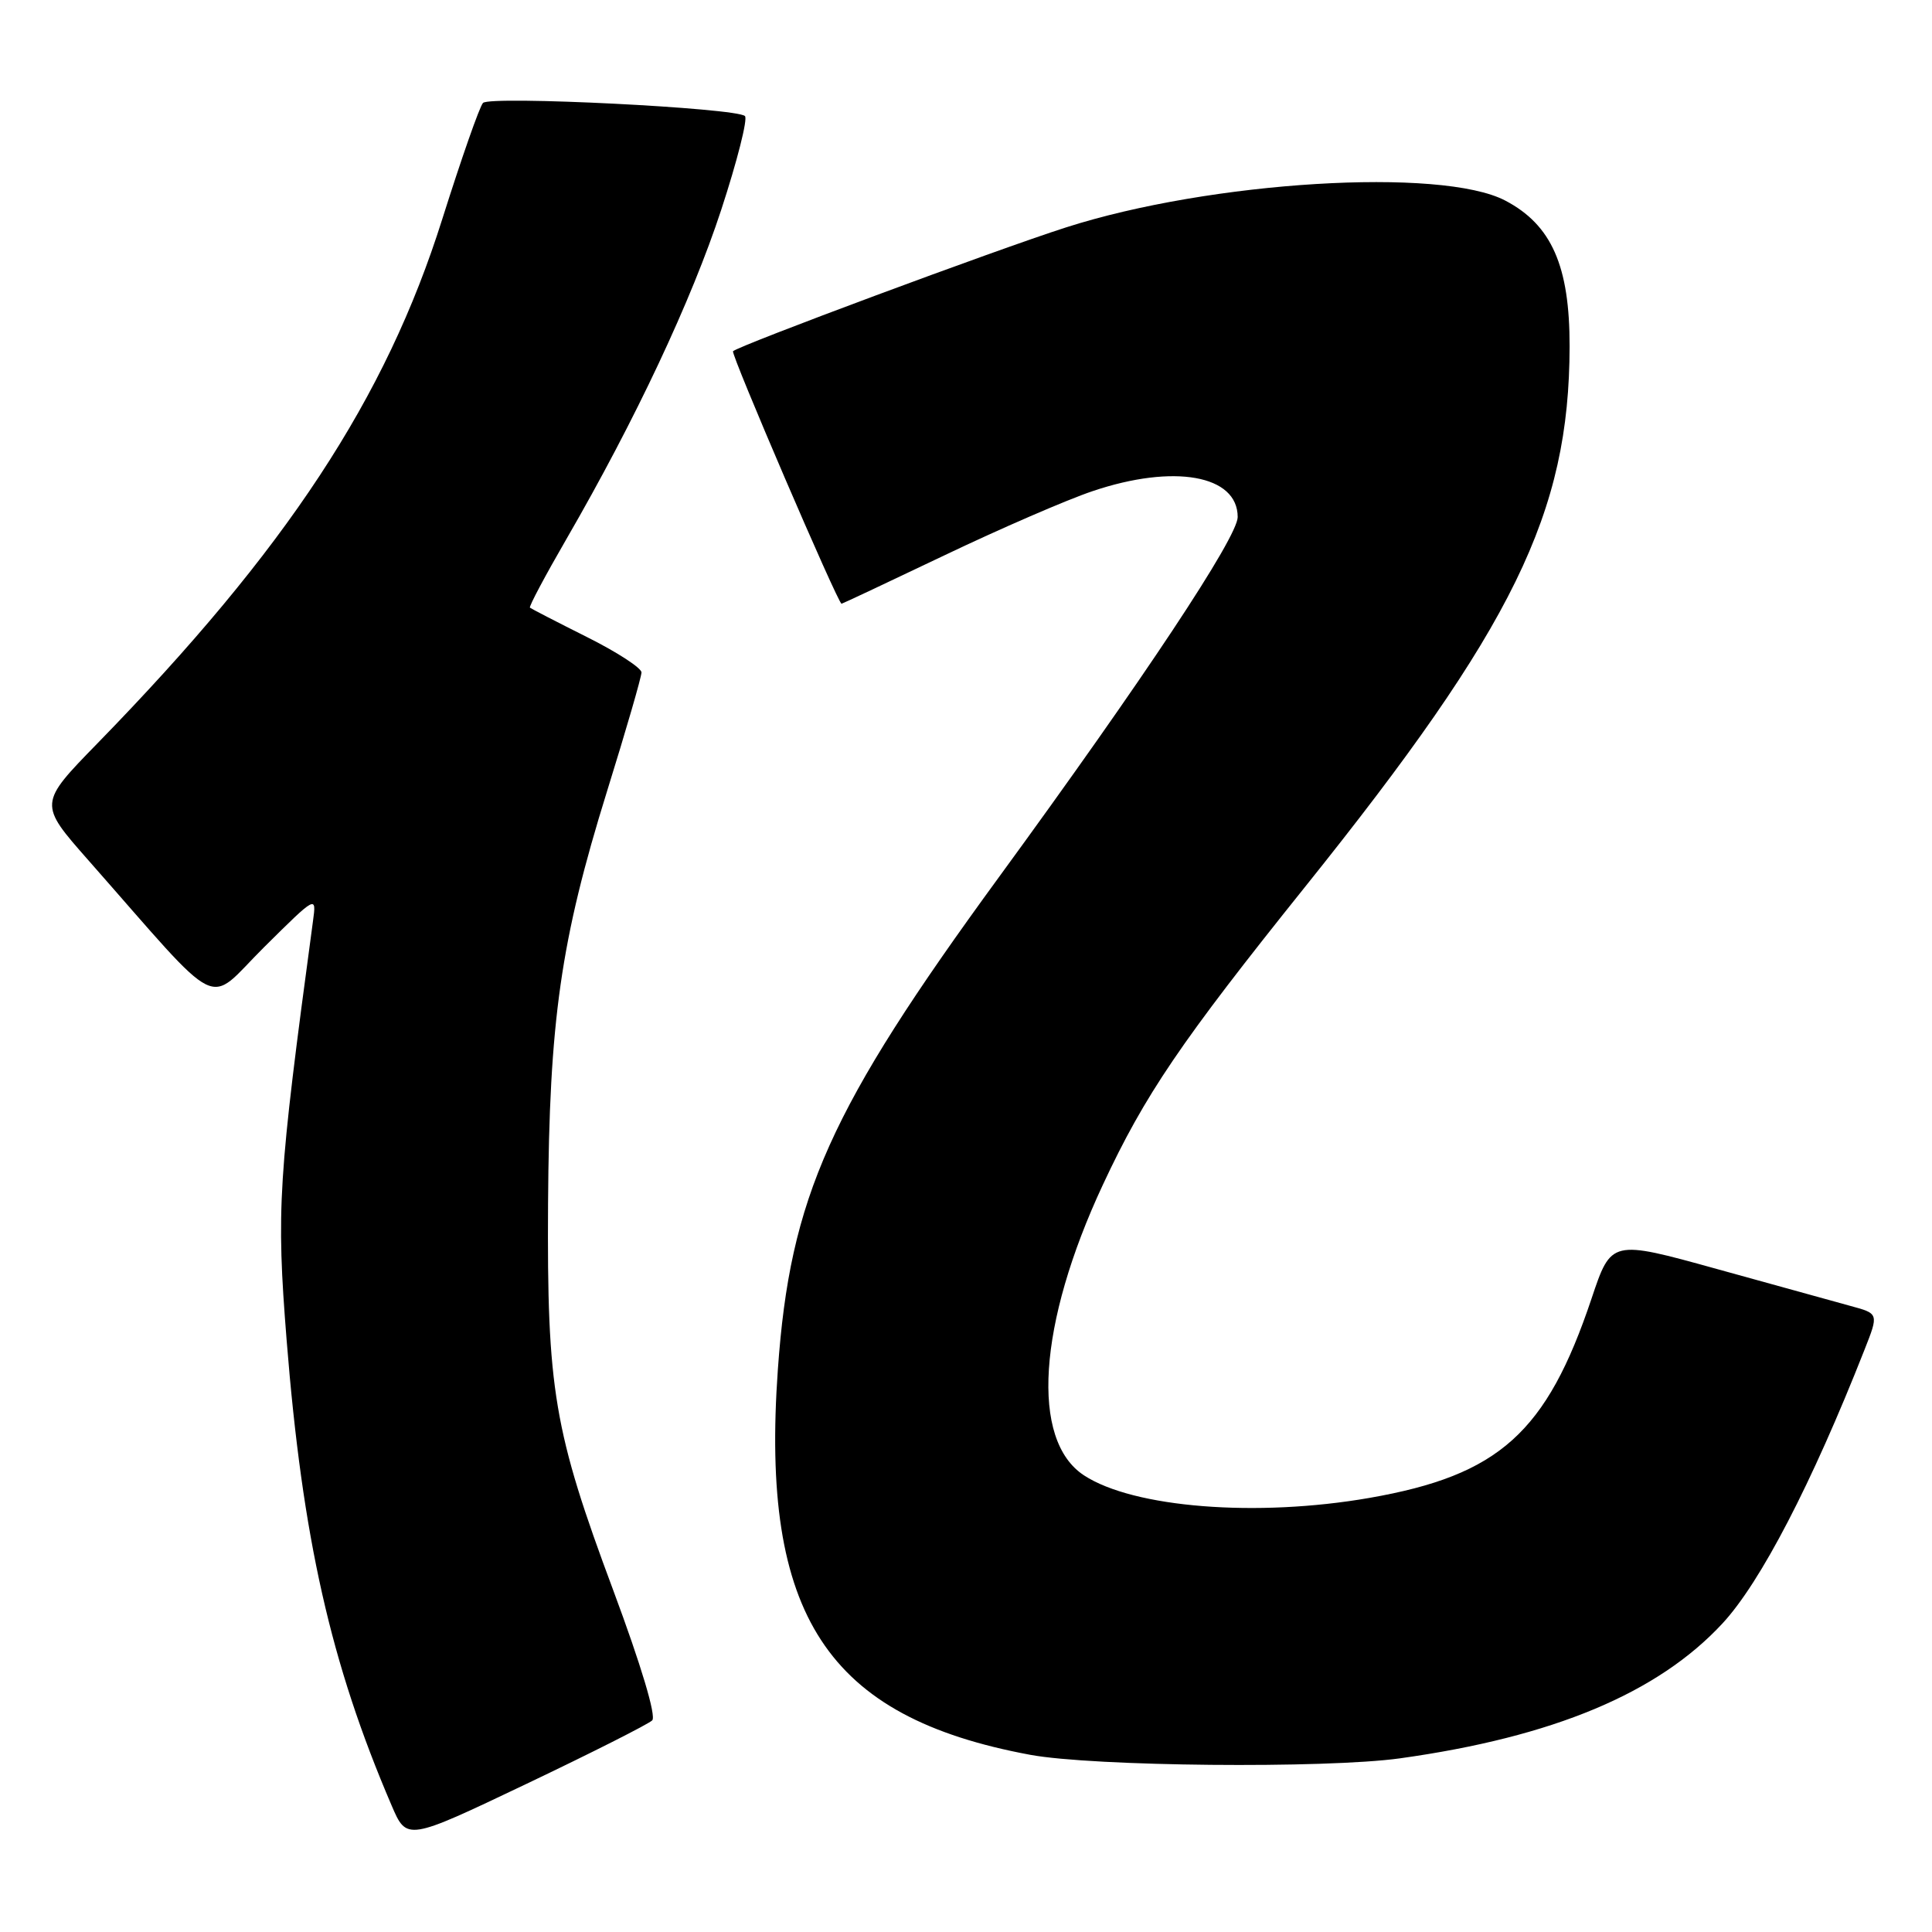 <?xml version="1.0" encoding="UTF-8" standalone="no"?>
<!DOCTYPE svg PUBLIC "-//W3C//DTD SVG 1.1//EN" "http://www.w3.org/Graphics/SVG/1.1/DTD/svg11.dtd" >
<svg xmlns="http://www.w3.org/2000/svg" xmlns:xlink="http://www.w3.org/1999/xlink" version="1.1" viewBox="0 0 256 256">
 <g >
 <path fill="currentColor"
d=" M 86.42 227.96 C 86.98 227.41 84.96 220.67 81.28 210.78 C 73.37 189.56 72.47 184.20 72.62 159.50 C 72.78 135.19 74.28 124.65 80.44 104.83 C 82.95 96.77 85.00 89.69 85.00 89.10 C 85.00 88.51 81.74 86.39 77.75 84.40 C 73.76 82.40 70.37 80.65 70.22 80.52 C 70.06 80.38 72.25 76.27 75.08 71.38 C 84.18 55.65 91.64 39.79 95.57 27.79 C 97.68 21.35 99.10 15.76 98.71 15.38 C 97.64 14.30 64.93 12.66 64.00 13.64 C 63.55 14.11 61.13 21.03 58.61 29.01 C 51.12 52.80 37.98 72.79 12.91 98.50 C 5.11 106.50 5.11 106.50 11.72 114.00 C 29.90 134.64 27.16 133.28 34.98 125.52 C 41.94 118.62 41.94 118.62 41.47 122.06 C 36.83 156.40 36.60 160.15 37.98 177.58 C 40.07 203.79 43.81 220.41 51.88 239.21 C 53.90 243.93 53.90 243.93 69.70 236.40 C 78.39 232.26 85.91 228.46 86.42 227.96 Z  M 185.50 232.99 C 205.80 230.16 219.68 224.36 228.25 215.10 C 233.29 209.65 240.06 196.61 247.04 178.89 C 248.95 174.06 248.95 174.06 245.22 173.05 C 243.18 172.49 235.20 170.28 227.50 168.15 C 213.50 164.27 213.50 164.27 210.89 172.06 C 204.92 189.85 198.65 195.48 181.46 198.48 C 166.53 201.08 150.19 199.79 143.63 195.49 C 136.52 190.83 137.52 175.45 146.13 157.00 C 151.71 145.04 156.45 138.07 172.94 117.50 C 200.58 83.03 207.94 68.00 207.98 45.91 C 208.00 35.26 205.60 29.80 199.46 26.58 C 190.98 22.13 160.41 23.99 141.26 30.13 C 132.00 33.09 97.90 45.78 97.13 46.54 C 96.80 46.87 111.04 80.00 111.51 80.00 C 111.61 80.00 117.75 77.11 125.15 73.58 C 132.54 70.05 141.37 66.22 144.77 65.08 C 155.55 61.44 164.00 62.95 164.00 68.51 C 164.00 71.17 151.54 89.97 132.33 116.27 C 109.90 146.99 104.69 158.60 103.07 181.47 C 100.75 214.07 109.56 227.52 136.50 232.52 C 144.86 234.07 175.59 234.36 185.50 232.99 Z "/>
</g>
</svg>